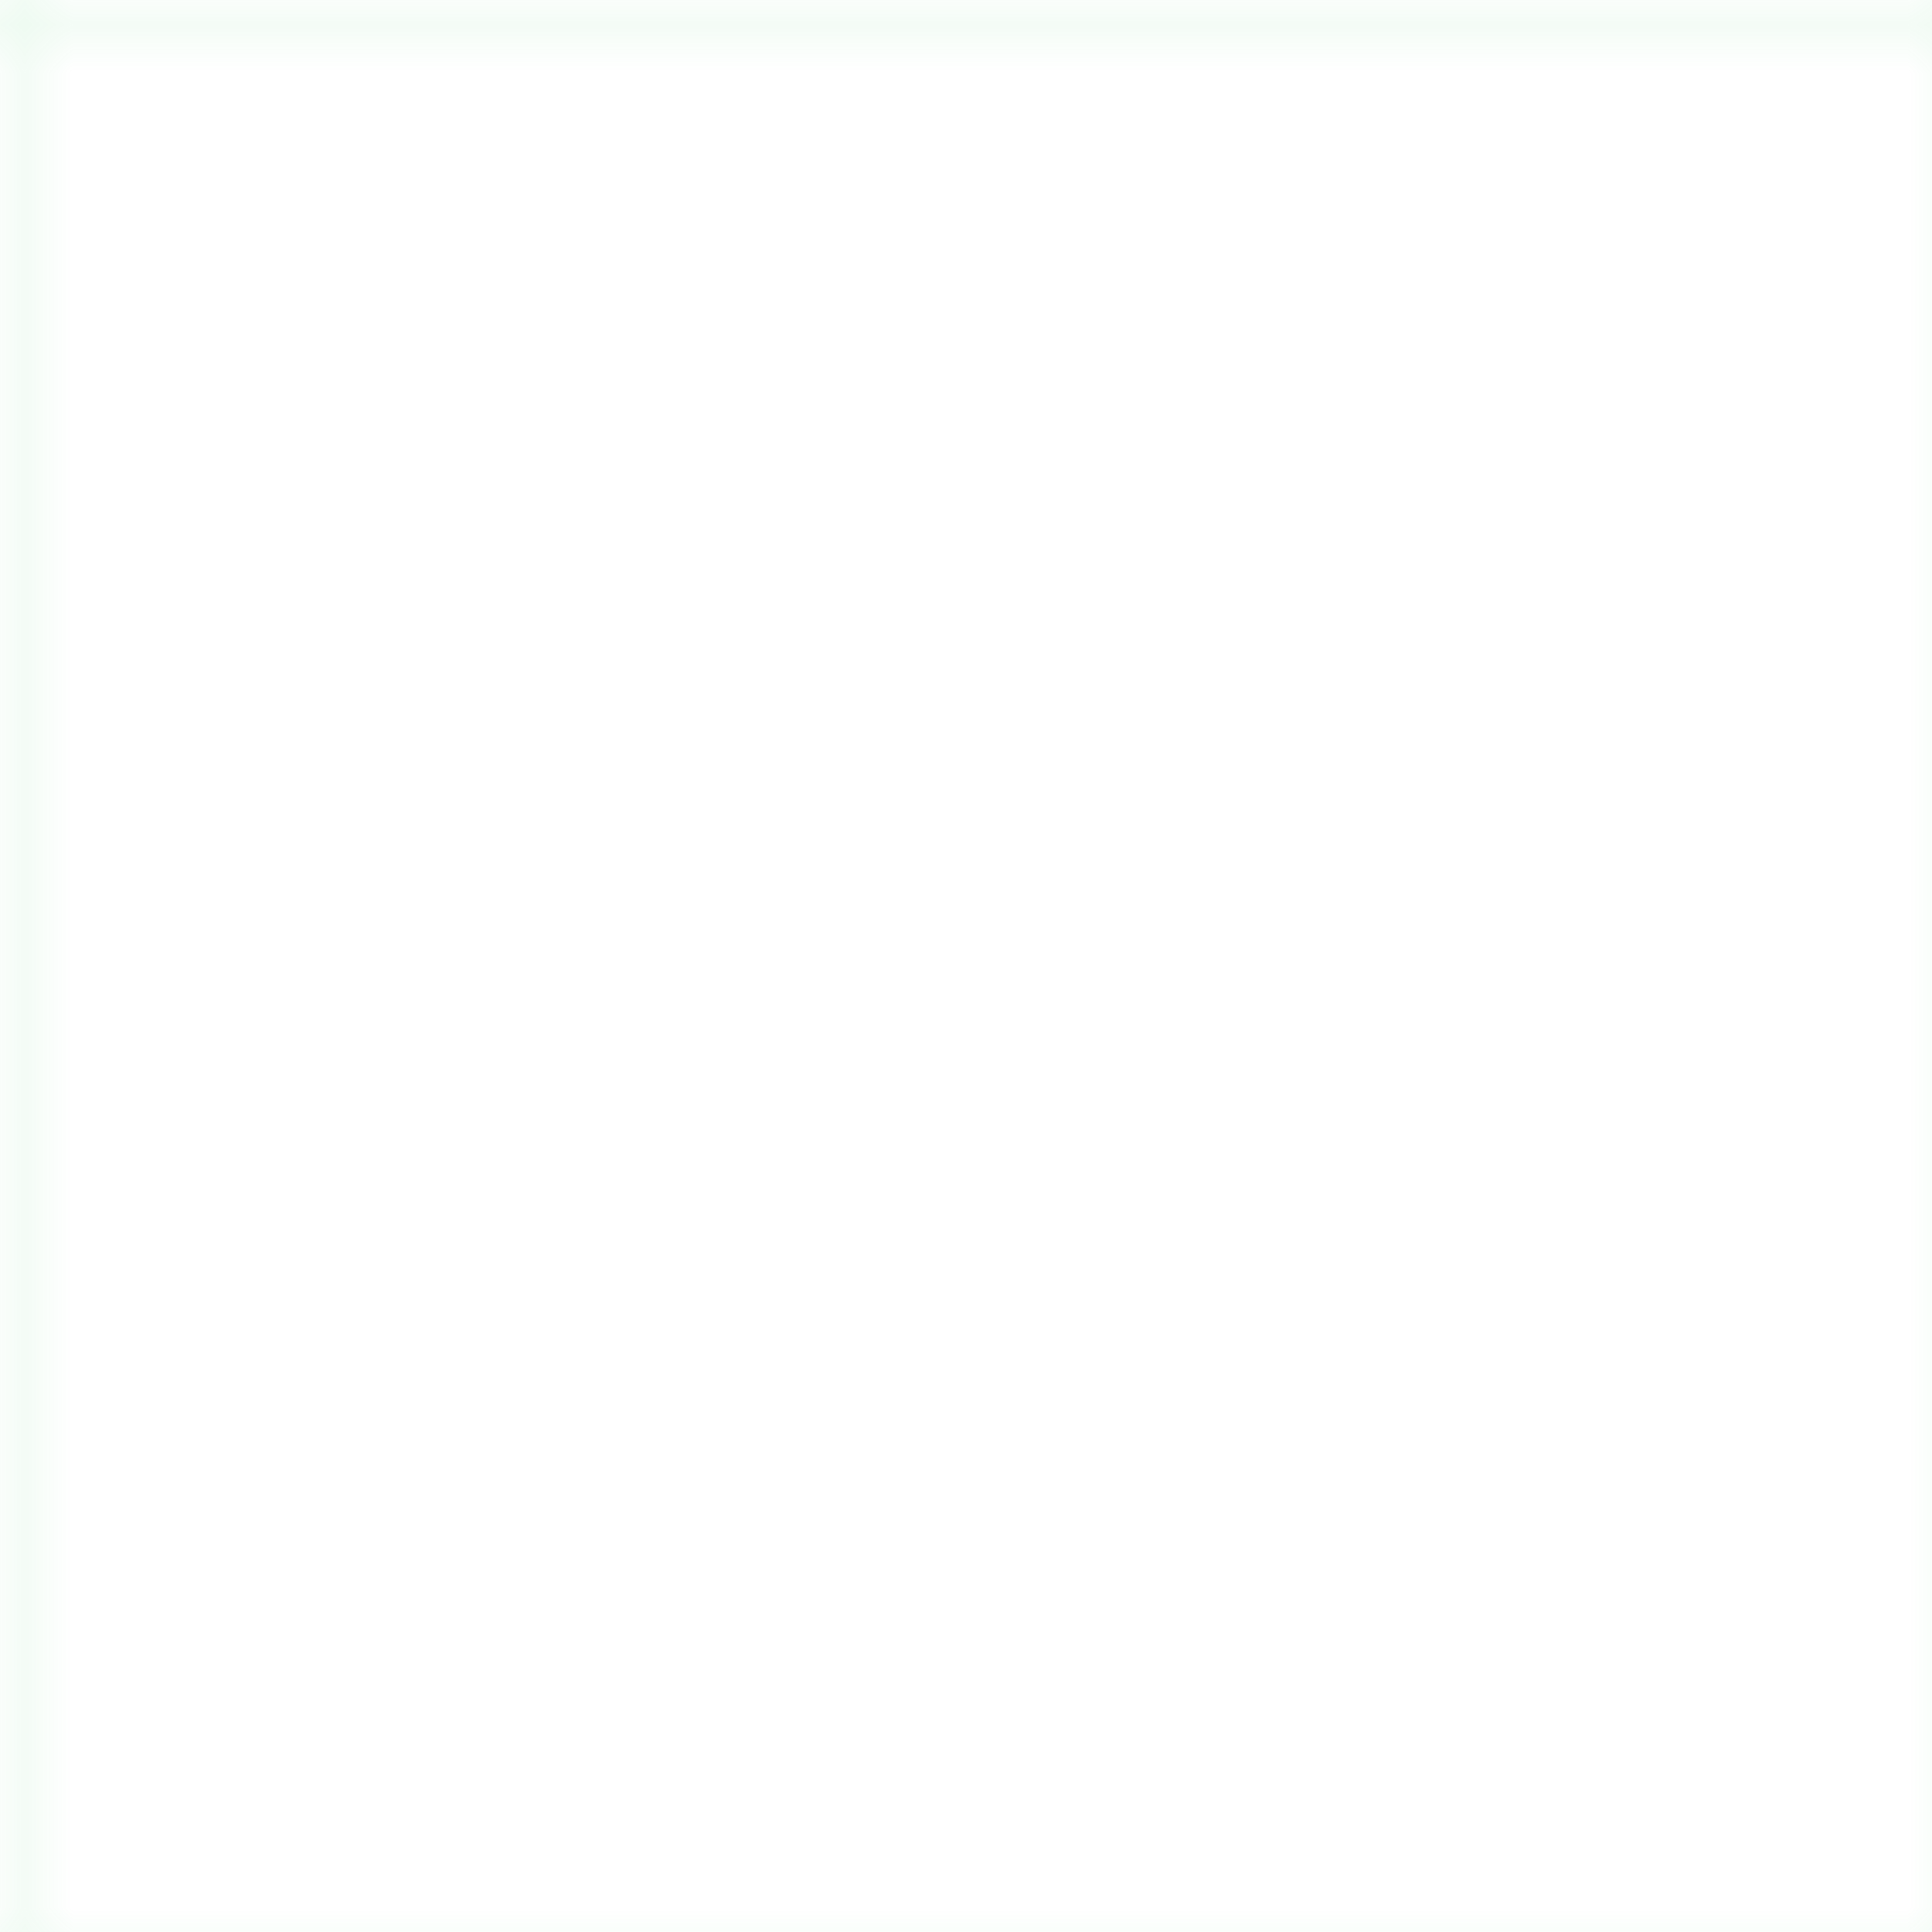 <svg xmlns="http://www.w3.org/2000/svg" width="40" height="40" viewBox="0 0 40 40">
  <defs>
    <pattern id="grid" width="40" height="40" patternUnits="userSpaceOnUse">
      <path d="M 40 0 L 0 0 0 40" fill="none" stroke="#30D158" stroke-width="1" opacity="0.1"/>
    </pattern>
  </defs>
  <rect width="100%" height="100%" fill="url(#grid)" />
</svg>